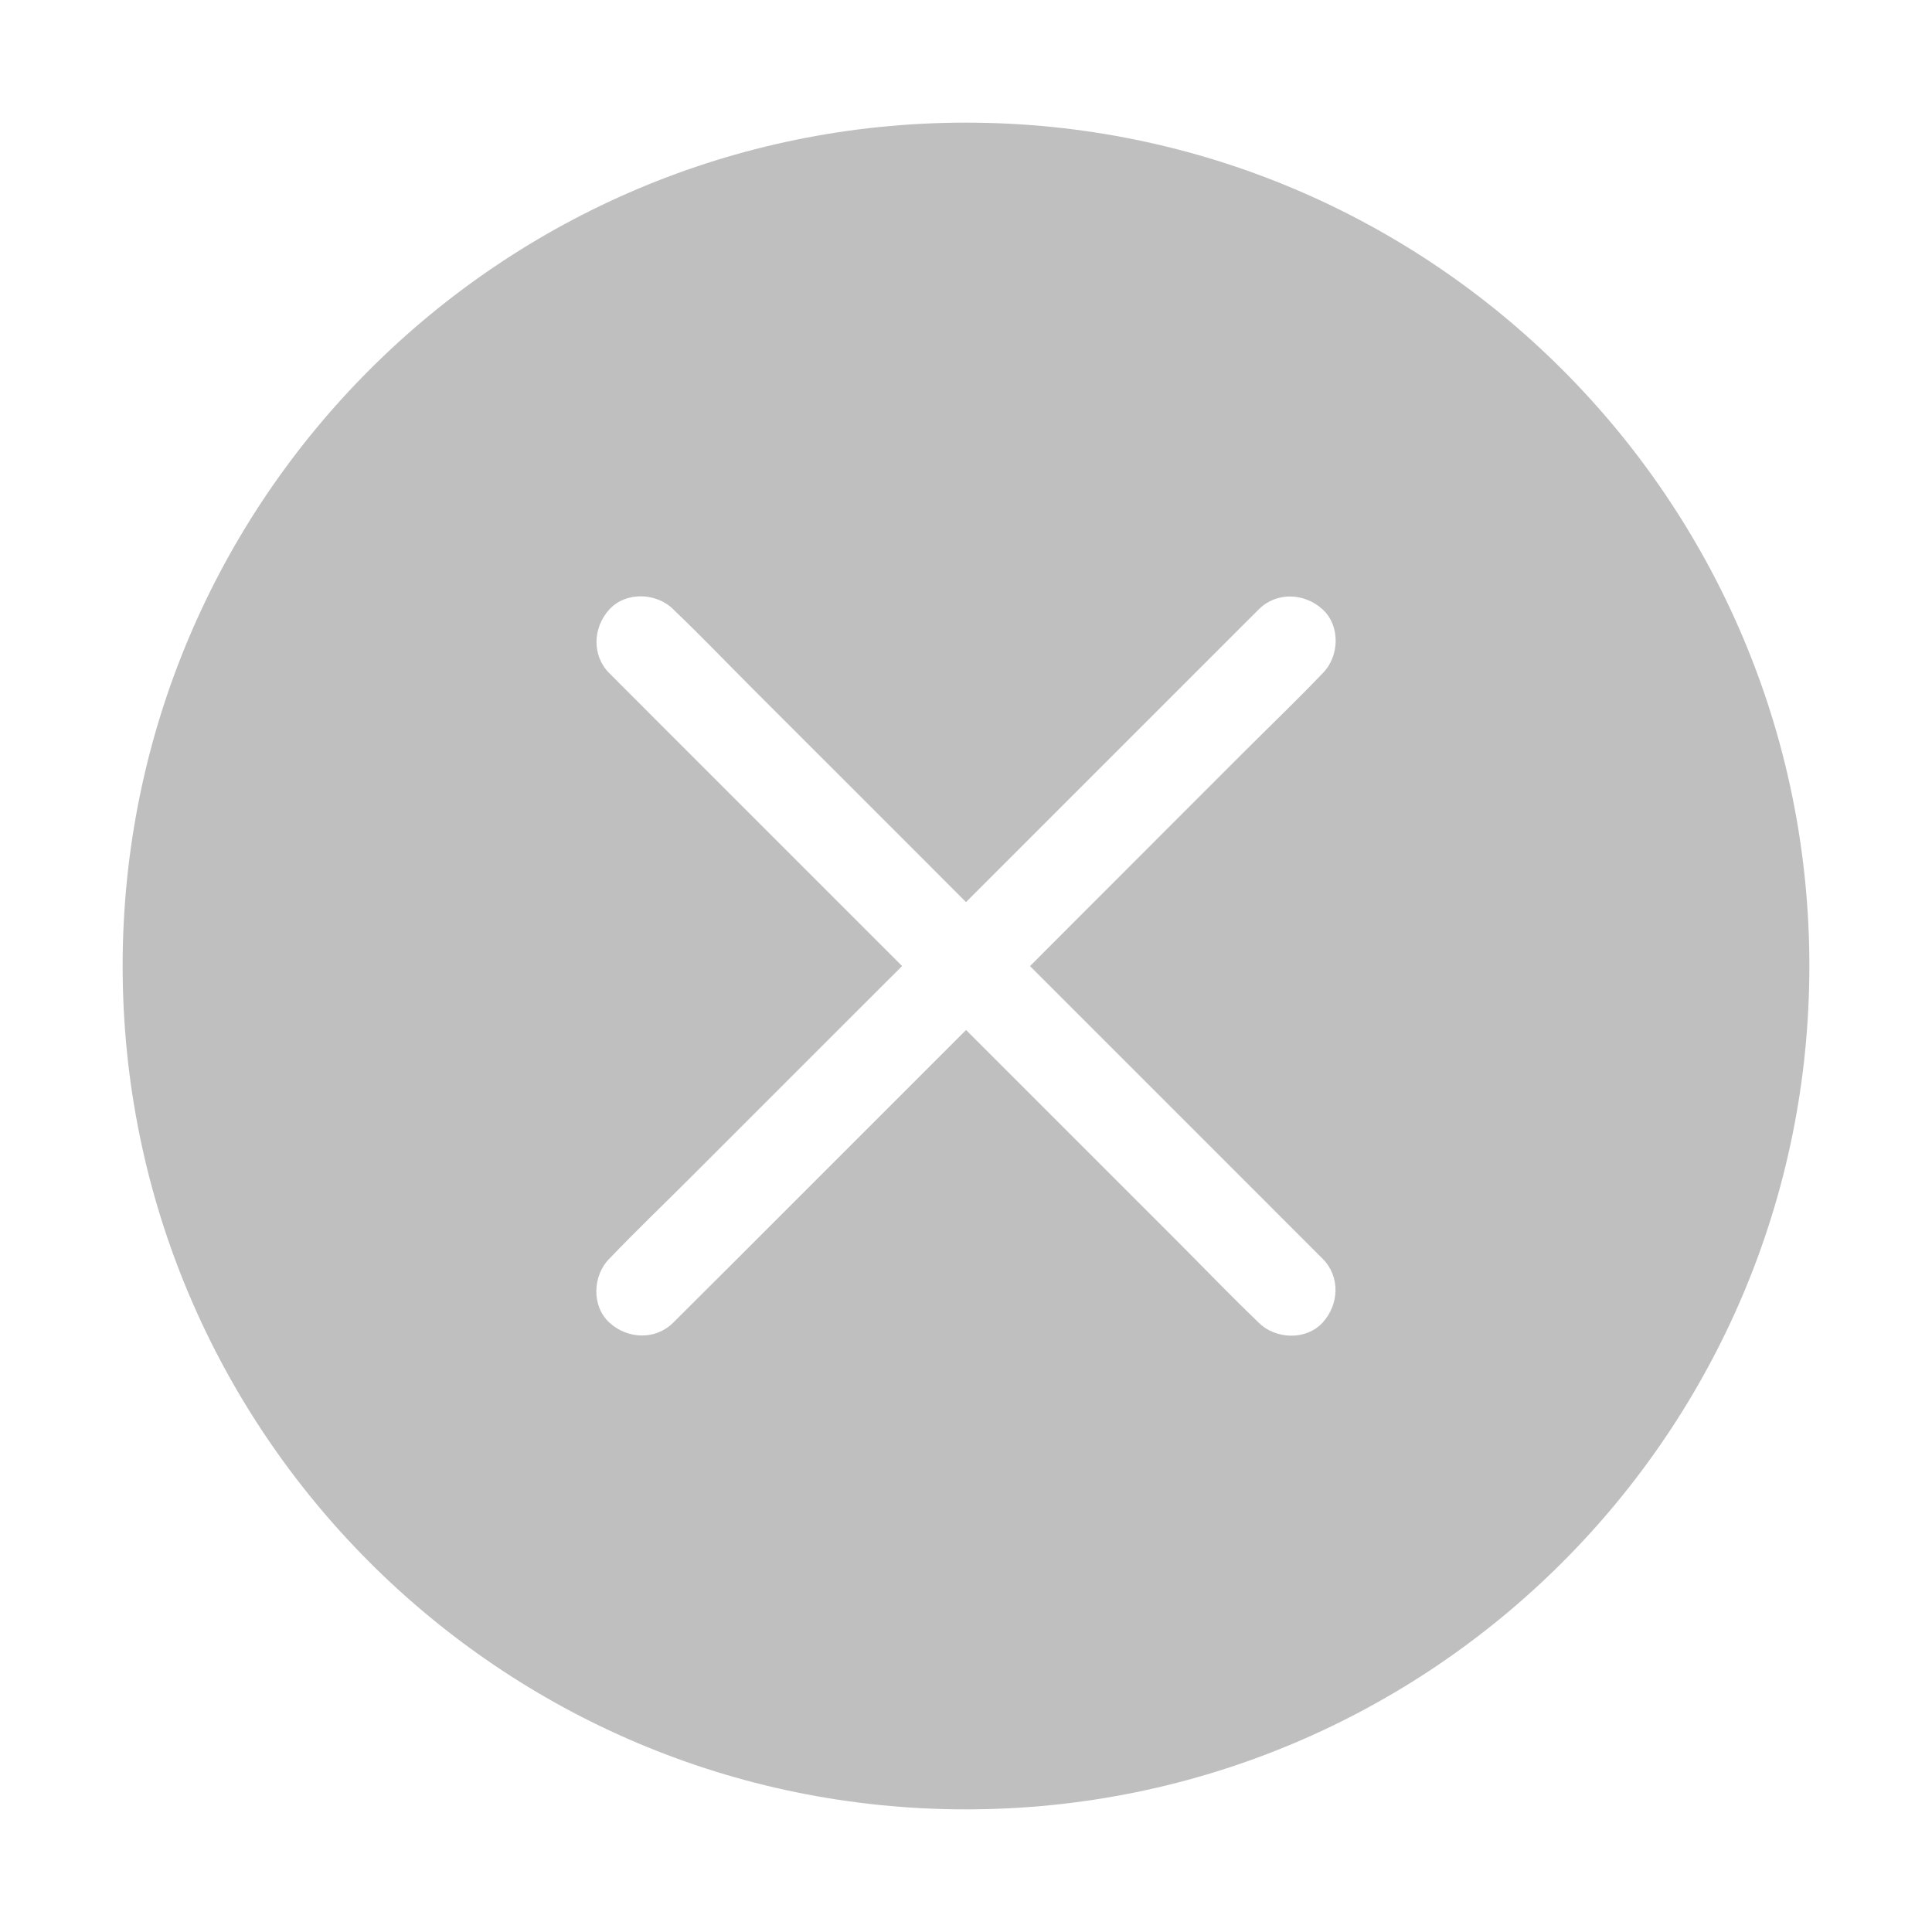 <?xml version="1.0" standalone="no"?><!DOCTYPE svg PUBLIC "-//W3C//DTD SVG 1.1//EN" "http://www.w3.org/Graphics/SVG/1.1/DTD/svg11.dtd"><svg t="1629192353569" class="icon" viewBox="0 0 1024 1024" version="1.1" xmlns="http://www.w3.org/2000/svg" p-id="5390" xmlns:xlink="http://www.w3.org/1999/xlink" width="14" height="14"><defs><style type="text/css"></style></defs><path d="M512 65C265.13 65 65 265.13 65 512s200.13 447 447 447 447-200.12 447-447S758.88 65 512 65z m72.46 485.58l82.29 82.29L701 667.14c9.47 9.47 8.78 24.32 0 33.88s-25 8.88-33.88 0c-0.19-0.19-0.38-0.39-0.58-0.58-14.23-13.61-27.88-27.88-41.8-41.8l-85.71-85.71-27-27-38.58 38.58-82.29 82.29-34.3 34.2c-9.47 9.47-24.32 8.78-33.88 0s-8.88-25 0-33.88l0.58-0.58c13.61-14.23 27.88-27.88 41.8-41.8l85.71-85.71 27.05-27-38.58-38.58-82.29-82.29-34.25-34.3c-9.47-9.47-8.78-24.32 0-33.88s25-8.88 33.88 0l0.58 0.58c14.23 13.61 27.88 27.88 41.8 41.8L485 451.07l27 27.05 38.58-38.58 82.29-82.29Q650 340.11 667.14 323c9.47-9.47 24.32-8.78 33.88 0s8.88 25 0 33.88c-0.19 0.19-0.39 0.38-0.58 0.58-13.61 14.23-27.88 27.88-41.8 41.8L572.93 485l-27 27.05z" p-id="5391" fill="#bfbfbf"></path></svg>